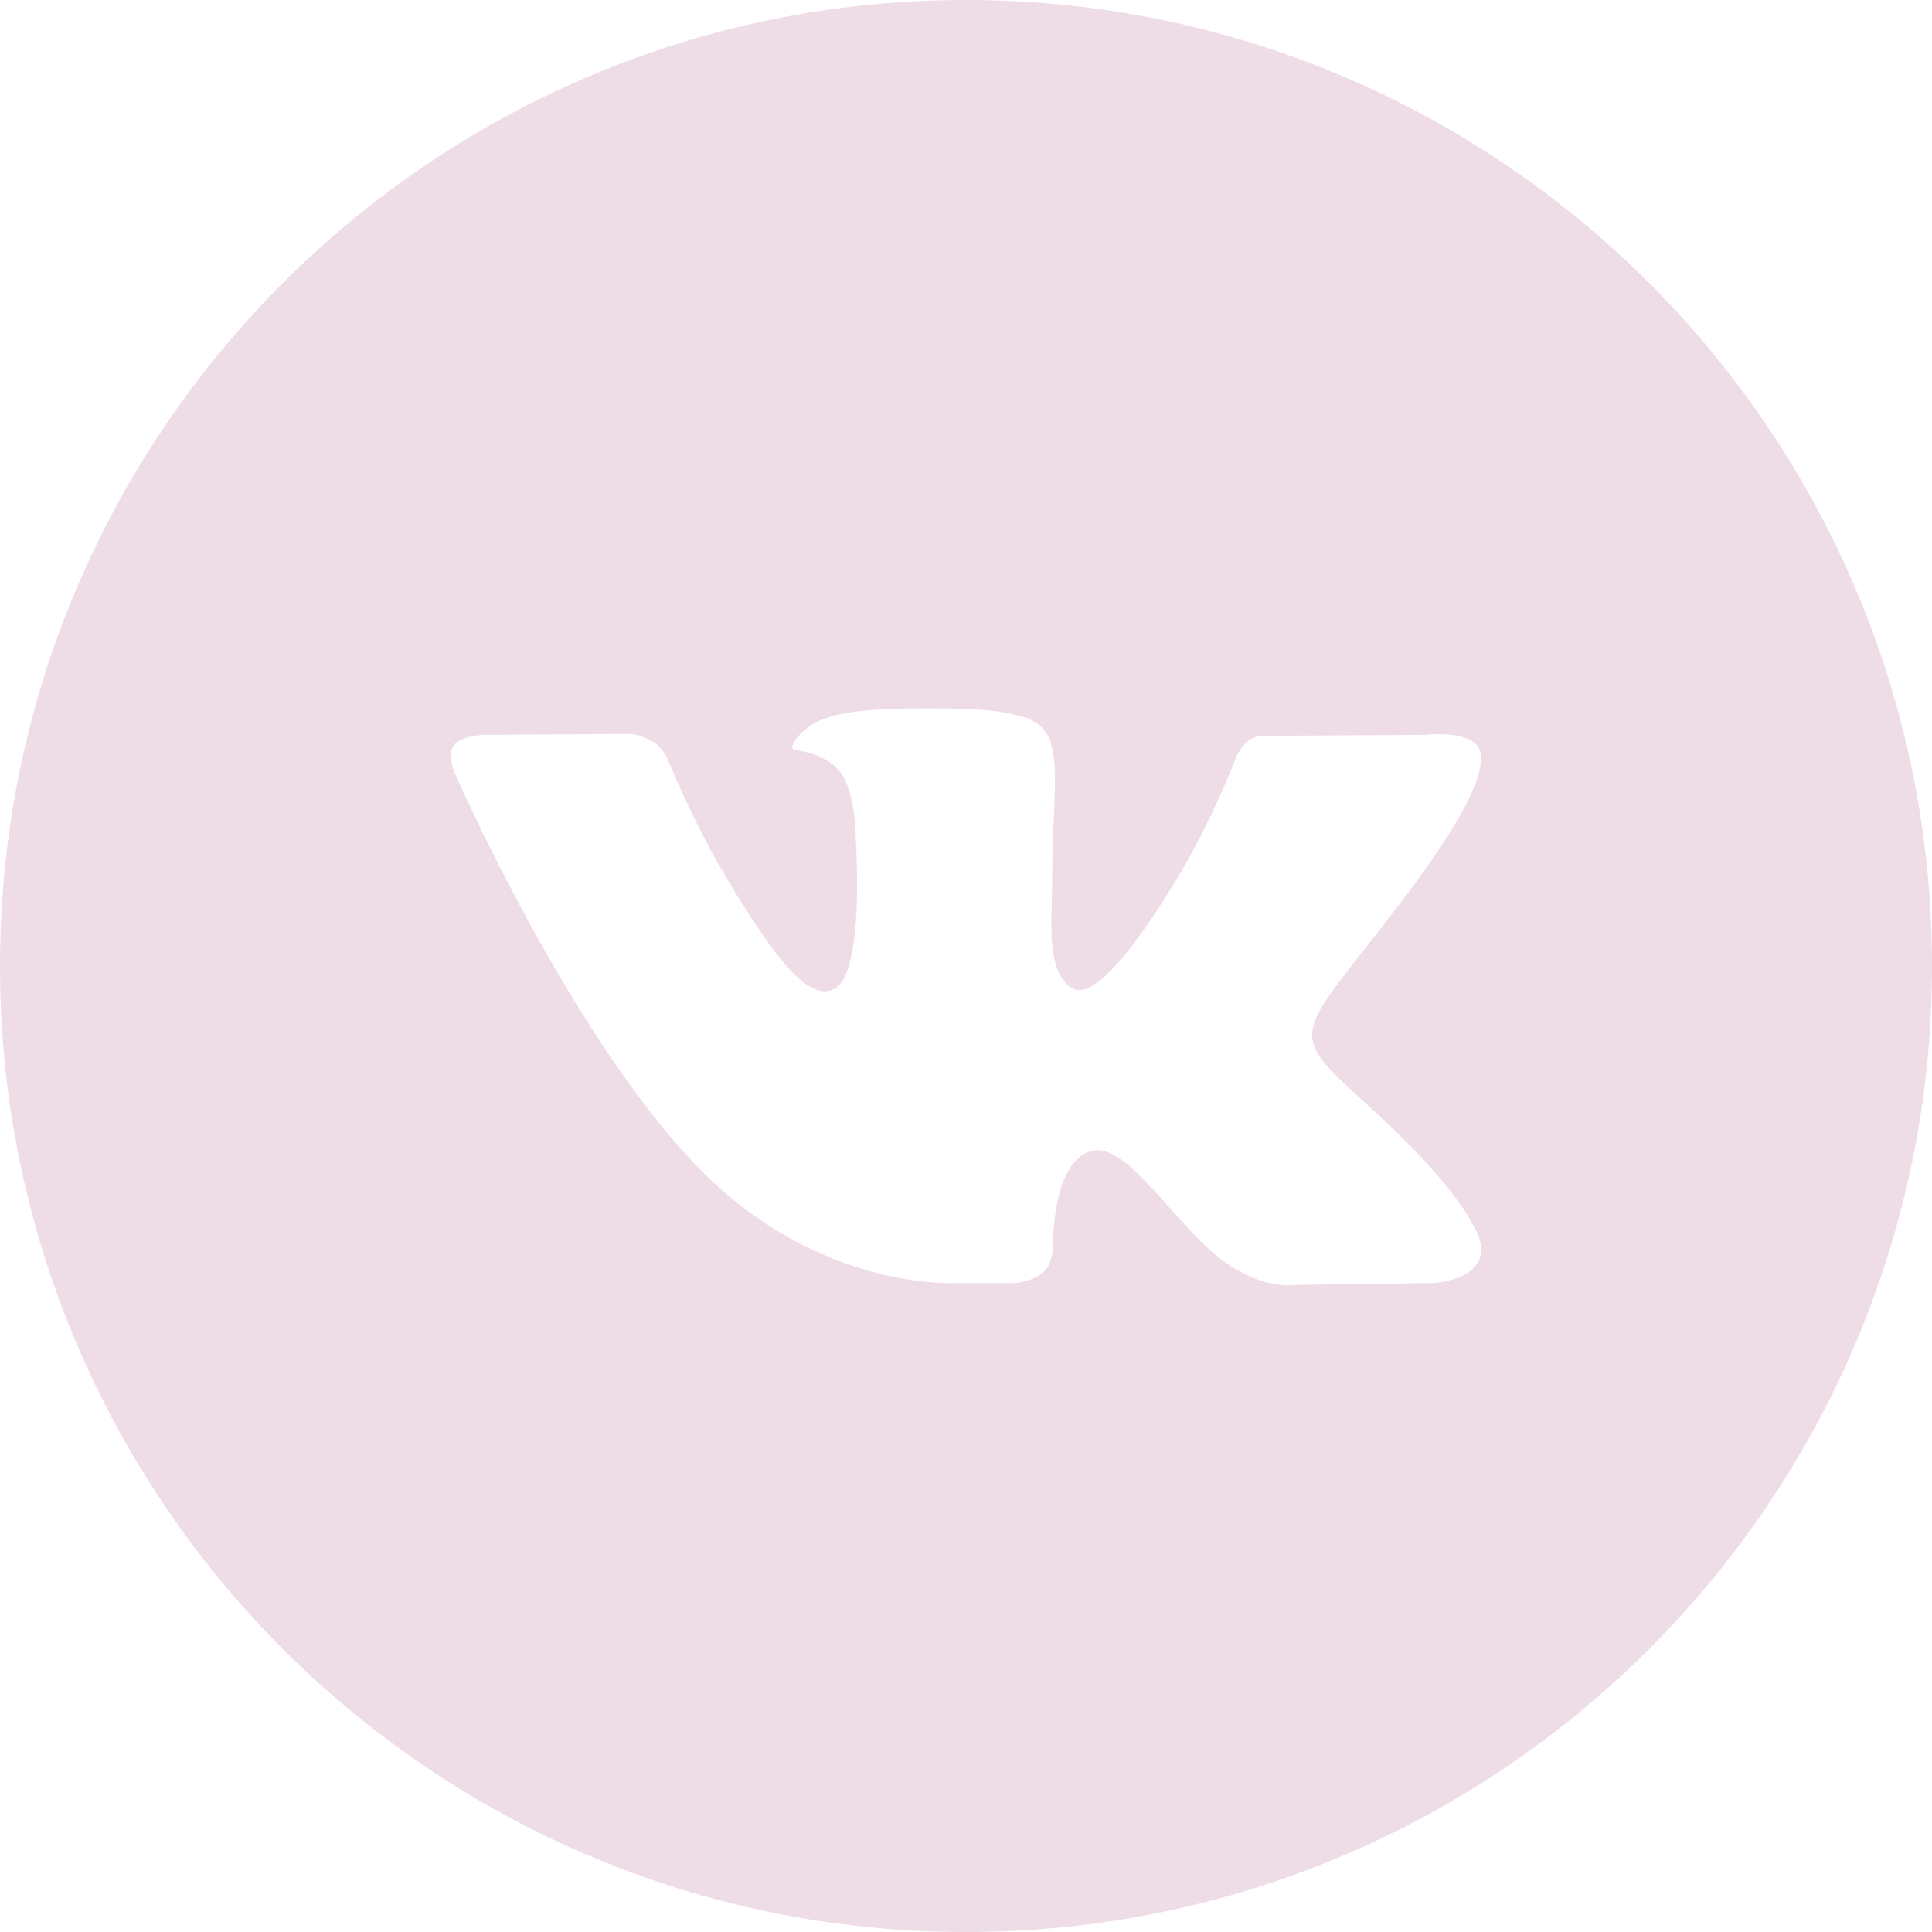 <svg width="75" height="75" viewBox="0 0 75 75" fill="none" xmlns="http://www.w3.org/2000/svg">
<path fill-rule="evenodd" clip-rule="evenodd" d="M0 37.5C0 16.789 16.789 0 37.5 0C58.211 0 75 16.789 75 37.5C75 58.211 58.211 75 37.5 75C16.789 75 0 58.211 0 37.5ZM39.462 49.806C39.462 49.806 40.184 49.727 40.553 49.338C40.892 48.98 40.88 48.306 40.88 48.306C40.88 48.306 40.835 45.159 42.324 44.694C43.791 44.237 45.675 47.738 47.675 49.084C49.185 50.102 50.332 49.879 50.332 49.879L55.675 49.806C55.675 49.806 58.468 49.637 57.144 47.481C57.034 47.304 56.371 45.885 53.172 42.97C49.821 39.918 50.271 40.412 54.305 35.133C56.762 31.918 57.744 29.955 57.437 29.116C57.146 28.313 55.338 28.526 55.338 28.526L49.324 28.563C49.324 28.563 48.878 28.503 48.547 28.697C48.224 28.887 48.015 29.331 48.015 29.331C48.015 29.331 47.064 31.818 45.795 33.934C43.116 38.397 42.046 38.633 41.608 38.357C40.589 37.71 40.843 35.761 40.843 34.376C40.843 30.049 41.512 28.246 39.542 27.779C38.889 27.624 38.407 27.522 36.735 27.505C34.588 27.483 32.773 27.512 31.744 28.006C31.059 28.334 30.531 29.068 30.854 29.11C31.251 29.162 32.151 29.348 32.628 29.986C33.244 30.81 33.223 32.657 33.223 32.657C33.223 32.657 33.577 37.75 32.395 38.382C31.585 38.816 30.474 37.931 28.085 33.88C26.863 31.806 25.939 29.513 25.939 29.513C25.939 29.513 25.761 29.085 25.442 28.855C25.057 28.576 24.519 28.49 24.519 28.49L18.804 28.526C18.804 28.526 17.945 28.549 17.63 28.916C17.351 29.241 17.609 29.915 17.609 29.915C17.609 29.915 22.083 40.191 27.15 45.37C31.797 50.117 37.071 49.806 37.071 49.806H39.462Z" fill="#EEDCE7"/>
</svg>
